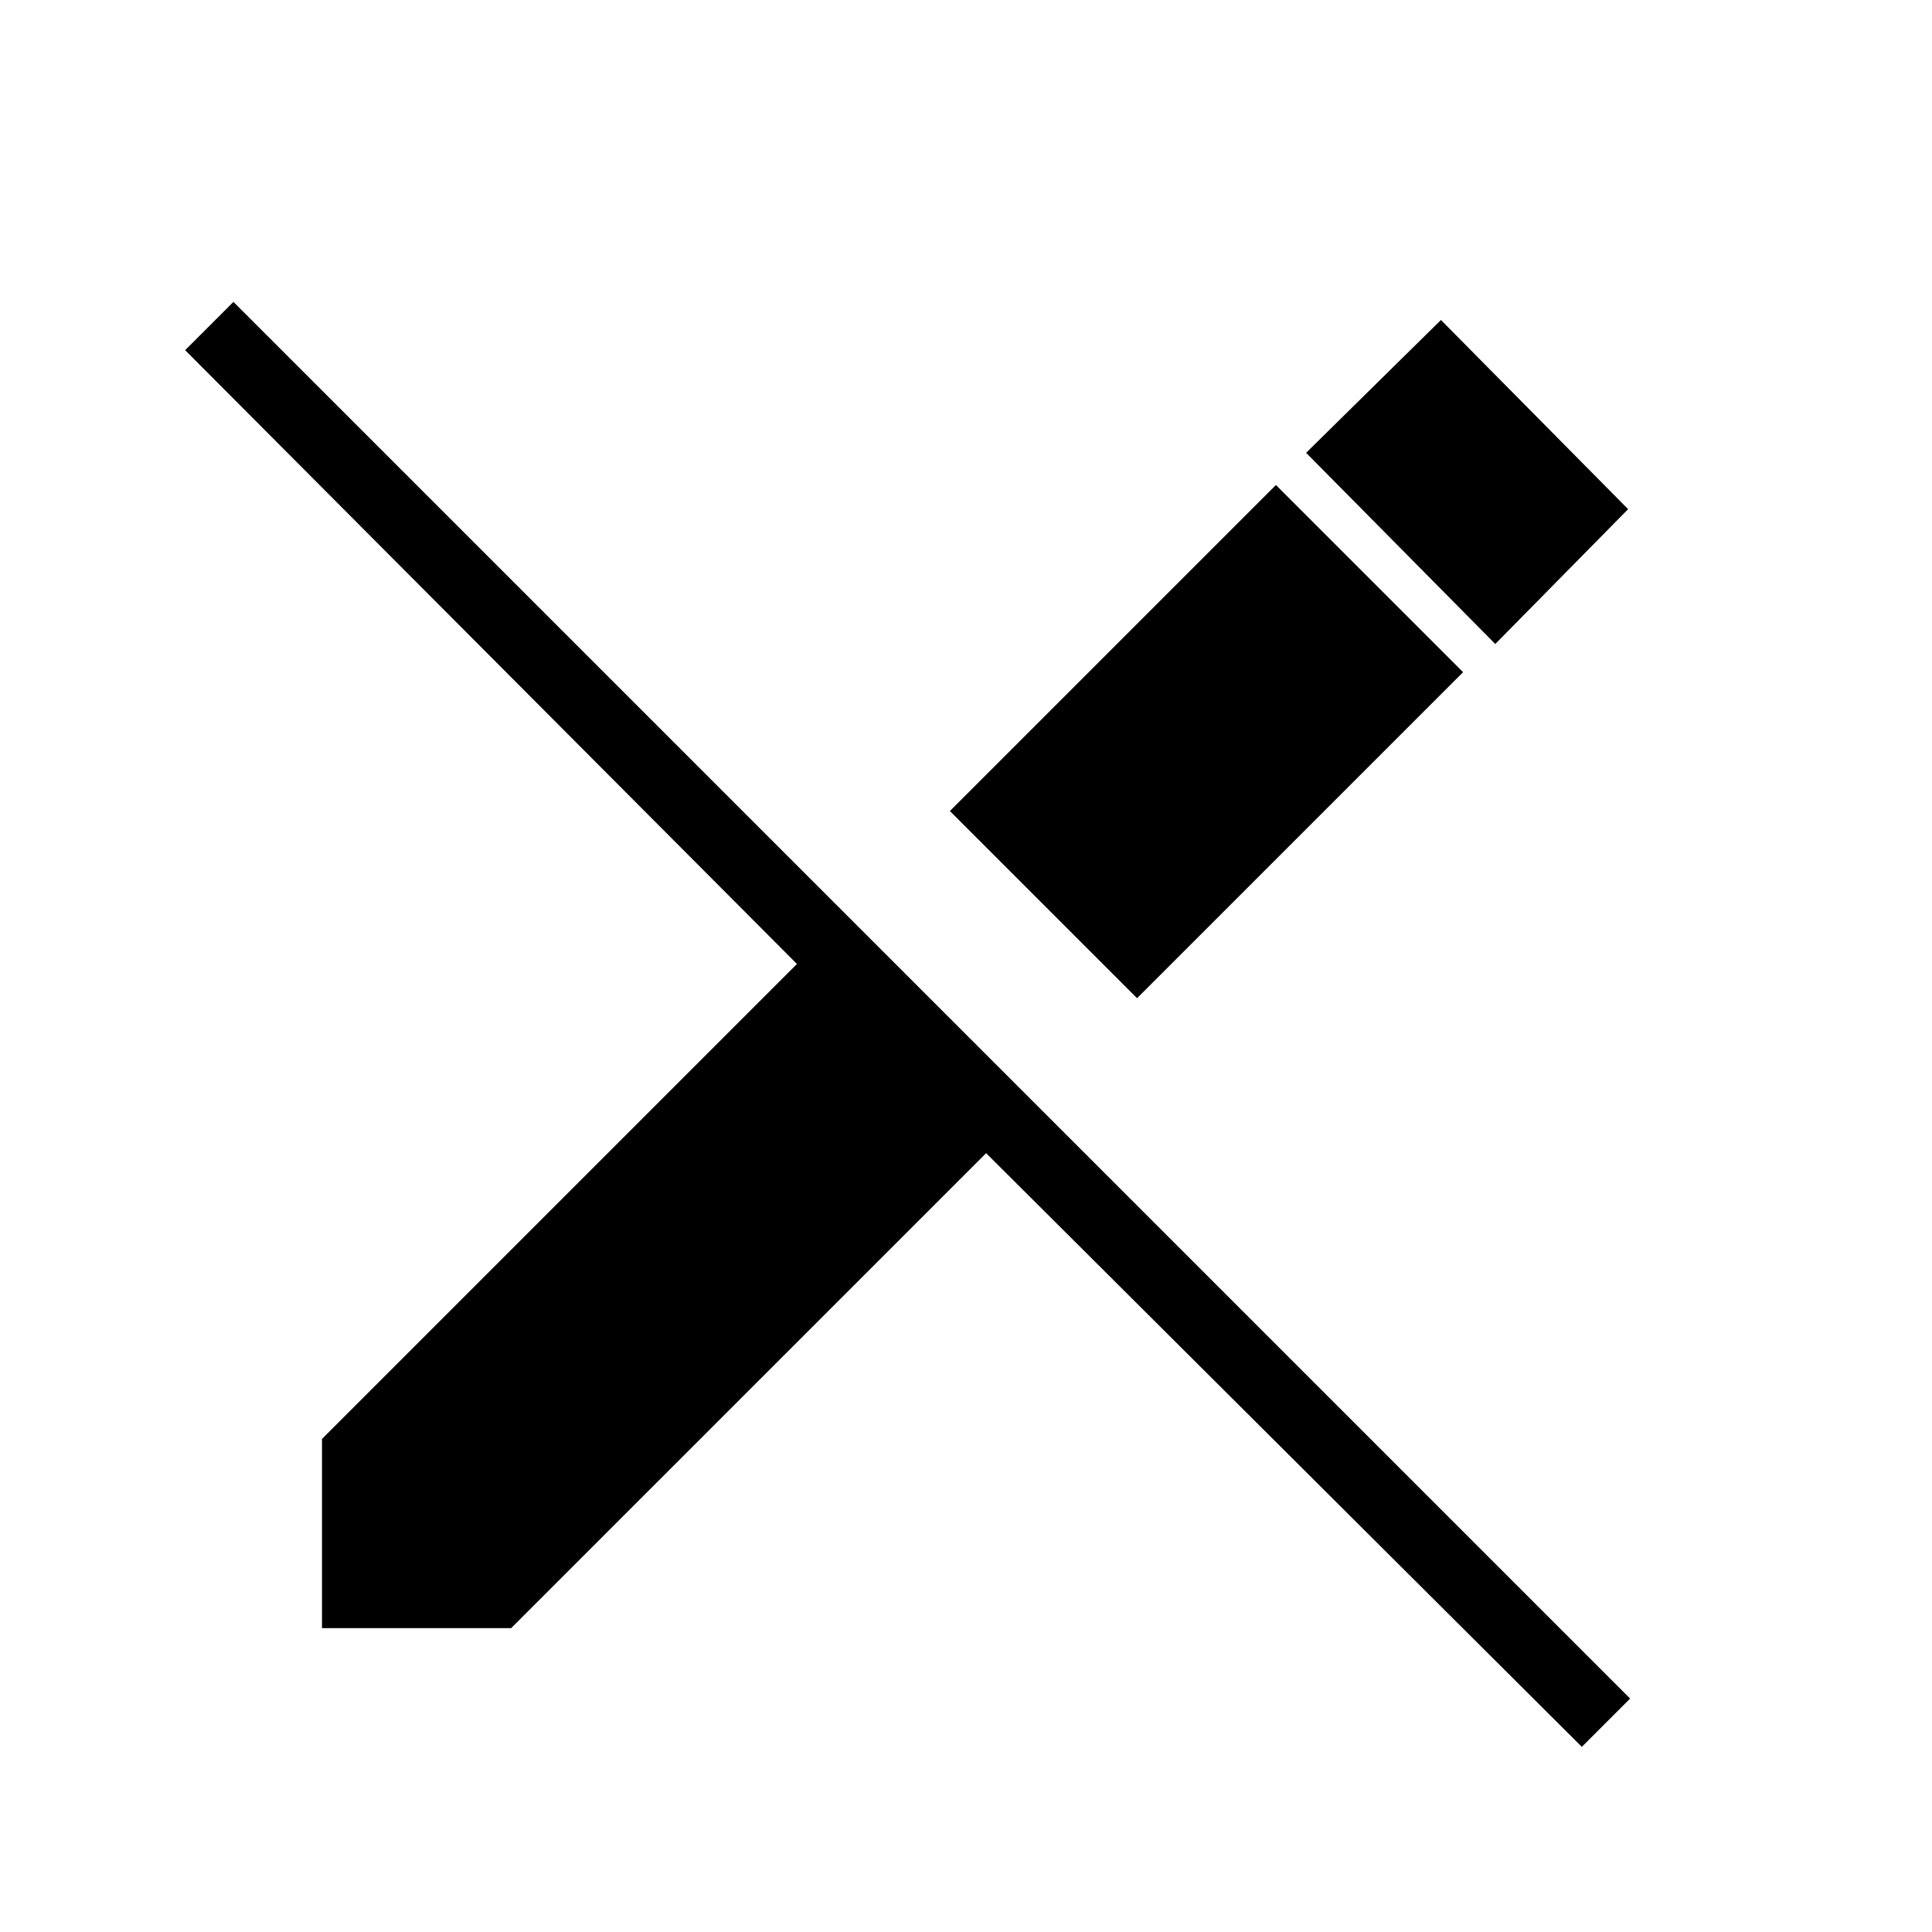 <svg xmlns="http://www.w3.org/2000/svg" height="48" width="48"><path d="M39.3 43.4 24.5 28.65 12.7 40.45H8V35.75L19.8 23.95L4.6 8.7L5.8 7.5L40.5 42.2ZM28.25 24.8 23.6 20.15 31.7 12.05 36.35 16.7ZM37.15 16 32.45 11.25 35.8 7.95 40.45 12.65Z"/></svg>